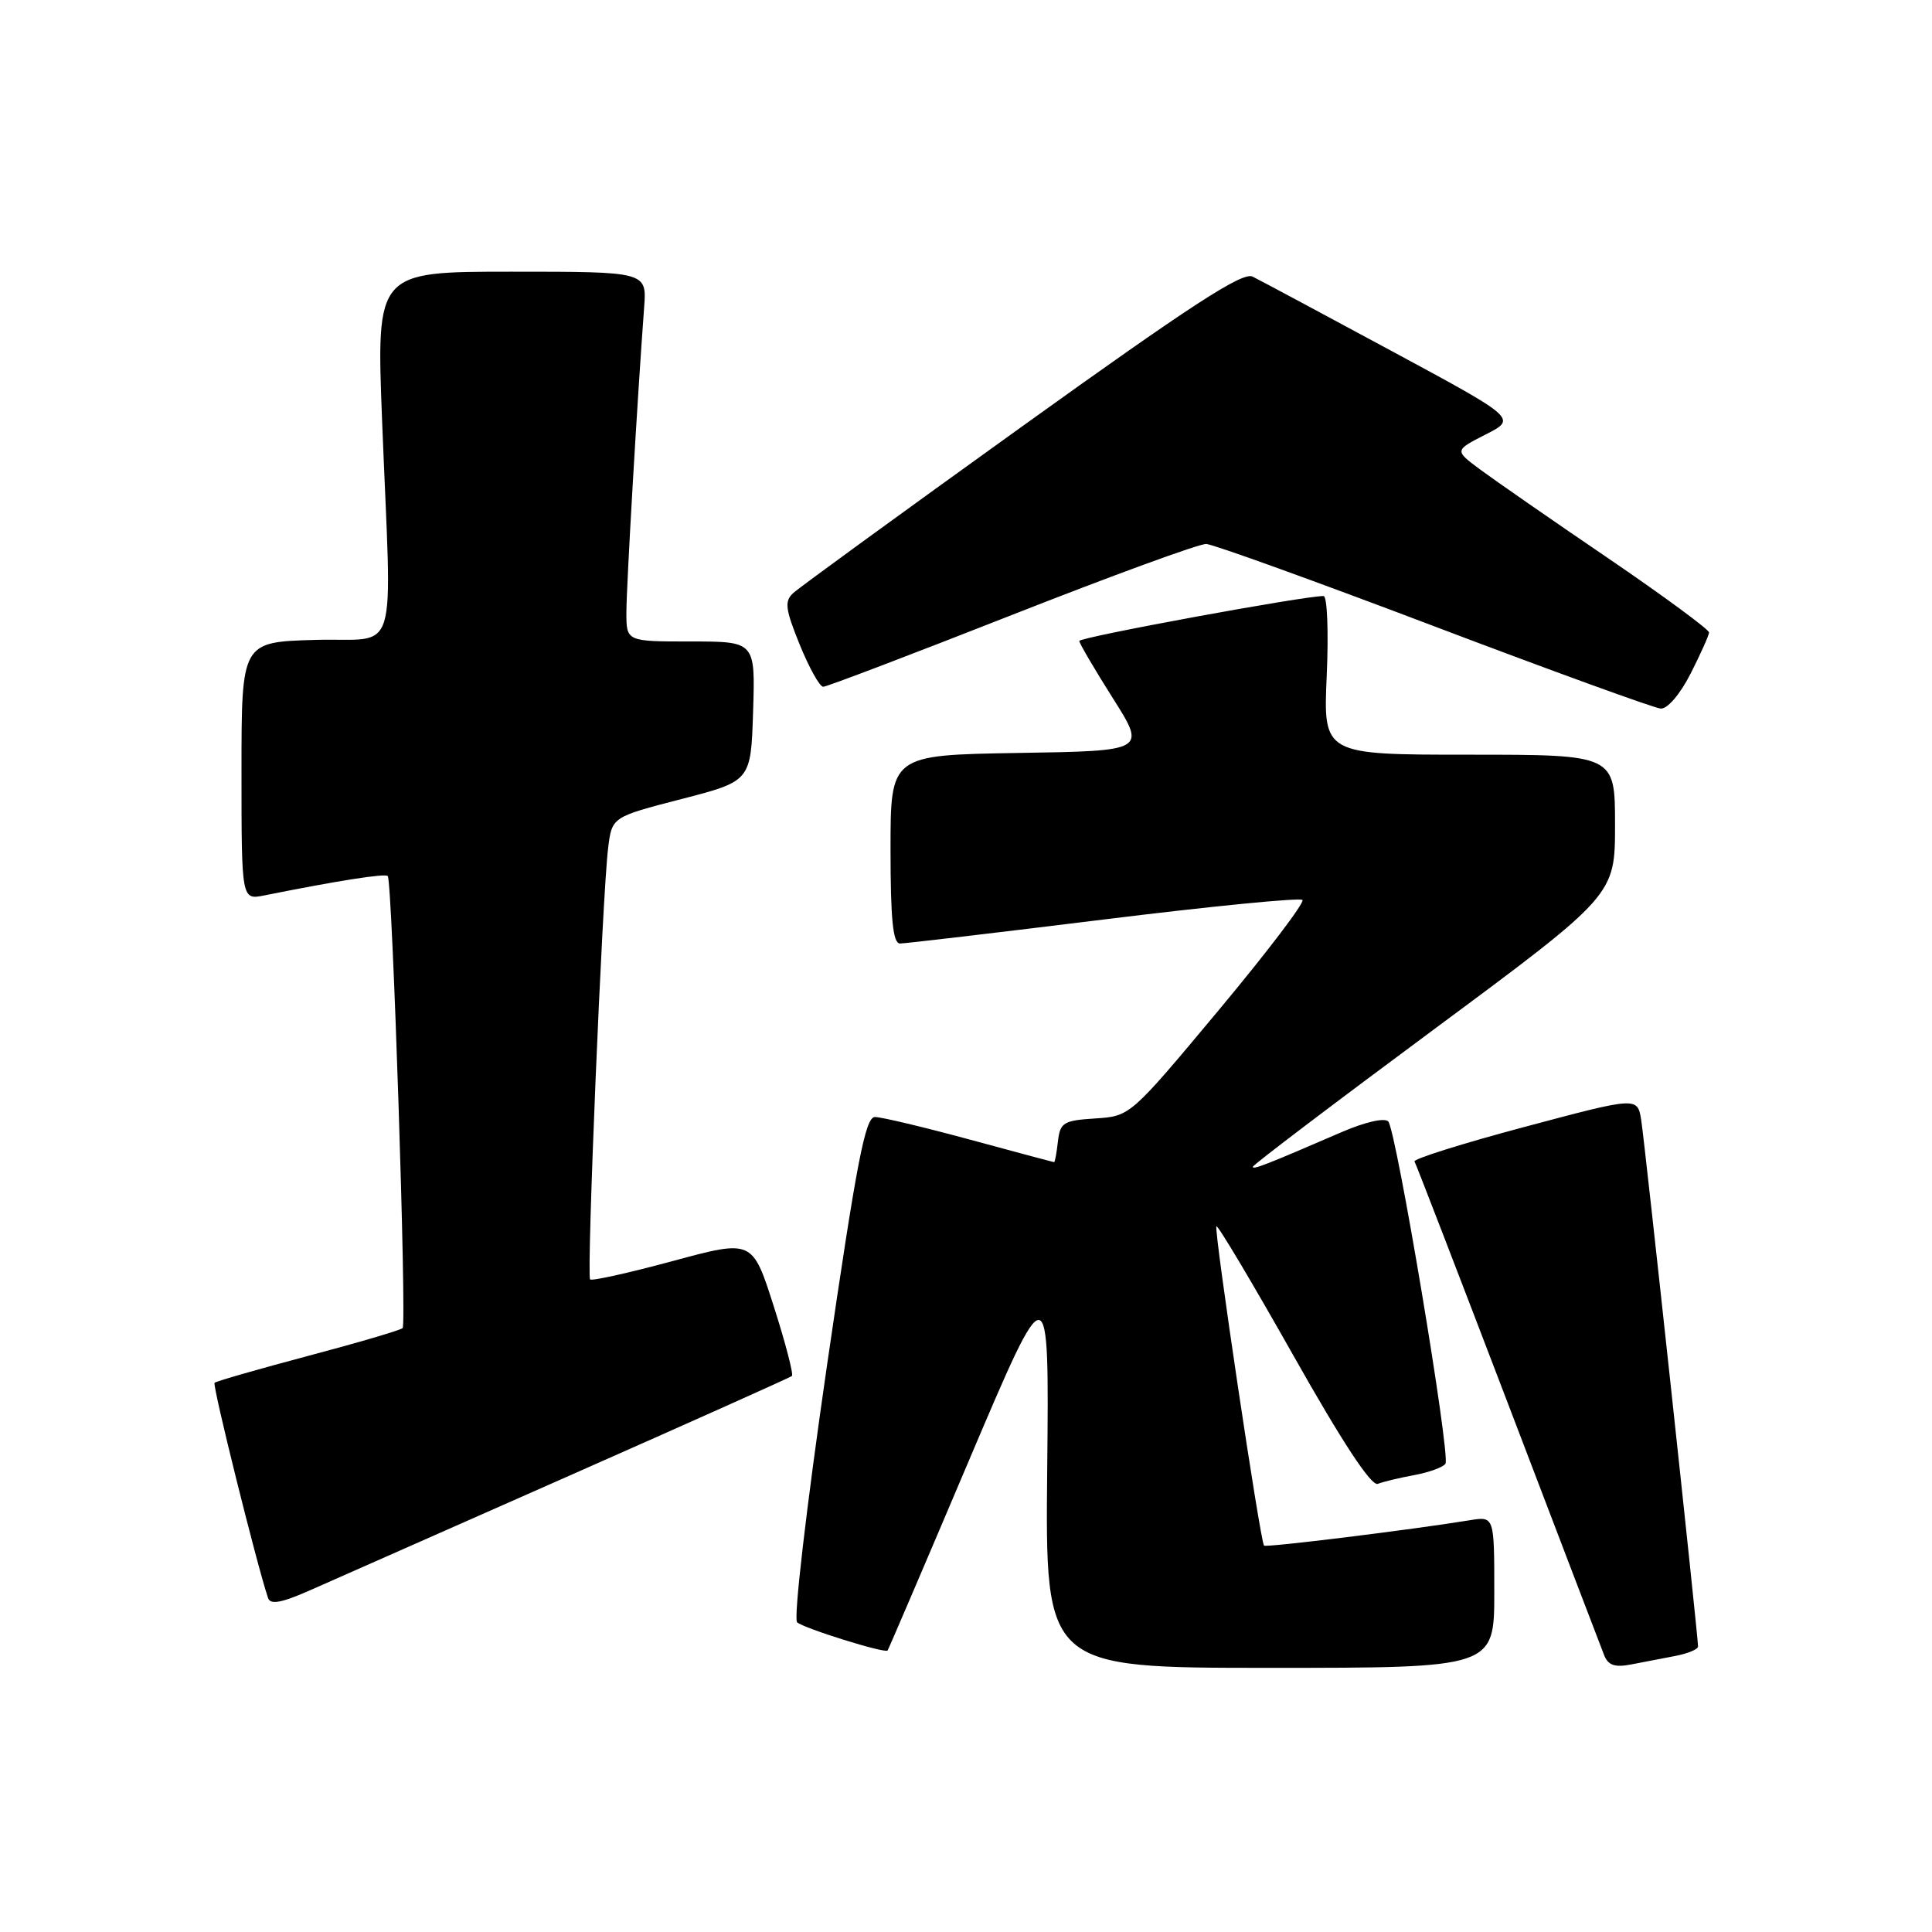<?xml version="1.0" encoding="UTF-8" standalone="no"?>
<!DOCTYPE svg PUBLIC "-//W3C//DTD SVG 1.1//EN" "http://www.w3.org/Graphics/SVG/1.1/DTD/svg11.dtd" >
<svg xmlns="http://www.w3.org/2000/svg" xmlns:xlink="http://www.w3.org/1999/xlink" version="1.1" viewBox="0 0 256 256">
 <g >
 <path fill="currentColor"
d=" M 198.00 210.95 C 198.00 200.91 198.00 200.91 194.75 201.44 C 187.13 202.69 167.74 205.08 167.49 204.80 C 166.99 204.27 160.81 162.85 161.18 162.49 C 161.37 162.30 165.96 170.01 171.39 179.63 C 177.86 191.10 181.70 196.94 182.56 196.62 C 183.27 196.34 185.47 195.81 187.44 195.45 C 189.41 195.08 191.25 194.40 191.53 193.95 C 192.22 192.83 185.01 149.74 183.95 148.60 C 183.46 148.08 180.89 148.67 177.80 150.00 C 167.76 154.34 166.00 155.03 166.00 154.61 C 166.00 154.37 176.80 146.18 190.00 136.40 C 214.00 118.61 214.00 118.61 214.00 109.30 C 214.00 100.00 214.00 100.00 194.66 100.00 C 175.33 100.00 175.33 100.00 175.80 89.50 C 176.05 83.72 175.87 78.99 175.38 78.98 C 173.01 78.92 143.00 84.44 143.01 84.93 C 143.02 85.24 145.01 88.65 147.45 92.50 C 151.88 99.50 151.88 99.50 134.94 99.77 C 118.00 100.05 118.00 100.05 118.00 112.52 C 118.00 121.83 118.32 125.00 119.25 125.02 C 119.94 125.02 132.08 123.59 146.24 121.84 C 160.40 120.09 172.25 118.92 172.58 119.25 C 172.91 119.57 167.91 126.15 161.47 133.87 C 149.76 147.90 149.76 147.90 145.13 148.20 C 140.91 148.47 140.47 148.74 140.18 151.25 C 140.01 152.76 139.78 154.00 139.68 153.99 C 139.58 153.99 134.55 152.64 128.50 151.00 C 122.45 149.36 116.80 148.01 115.94 148.01 C 114.66 148.00 113.53 153.83 109.56 181.07 C 106.84 199.81 105.13 214.50 105.62 214.96 C 106.47 215.75 117.24 219.11 117.61 218.70 C 117.71 218.59 122.57 207.25 128.40 193.50 C 139.02 168.50 139.02 168.50 138.76 194.75 C 138.50 221.00 138.50 221.00 168.25 221.00 C 198.00 221.00 198.00 221.00 198.00 210.95 Z  M 222.00 219.42 C 223.65 219.10 225.00 218.54 225.00 218.17 C 225.00 216.77 217.94 151.35 217.47 148.42 C 216.97 145.33 216.97 145.33 202.02 149.32 C 193.80 151.51 187.23 153.58 187.43 153.90 C 187.63 154.23 193.20 168.68 199.82 186.00 C 206.43 203.32 212.16 218.31 212.55 219.30 C 213.08 220.66 213.96 220.97 216.13 220.55 C 217.71 220.25 220.35 219.74 222.00 219.42 Z  M 75.50 195.51 C 91.45 188.46 104.69 182.53 104.93 182.33 C 105.17 182.13 104.09 177.98 102.53 173.10 C 99.70 164.24 99.70 164.24 89.16 167.09 C 83.36 168.66 78.42 169.76 78.19 169.53 C 77.71 169.04 79.81 118.56 80.58 112.38 C 81.08 108.26 81.08 108.26 90.29 105.88 C 99.50 103.50 99.50 103.50 99.79 94.25 C 100.08 85.00 100.08 85.00 91.54 85.00 C 83.00 85.00 83.00 85.00 83.00 81.16 C 83.00 77.71 84.44 53.03 85.35 40.75 C 85.71 36.00 85.71 36.00 67.78 36.00 C 49.86 36.00 49.86 36.00 50.63 55.75 C 51.91 88.22 53.06 84.45 41.75 84.79 C 32.00 85.07 32.00 85.07 32.00 102.16 C 32.00 119.25 32.00 119.25 35.01 118.65 C 44.84 116.68 51.04 115.71 51.38 116.08 C 51.98 116.72 53.91 175.42 53.35 175.98 C 53.08 176.25 47.45 177.91 40.84 179.66 C 34.23 181.42 28.64 183.02 28.43 183.23 C 28.12 183.55 34.04 207.37 35.52 211.75 C 35.83 212.67 37.33 212.39 41.22 210.66 C 44.12 209.37 59.55 202.55 75.50 195.51 Z  M 224.02 89.25 C 225.34 86.64 226.44 84.19 226.46 83.81 C 226.48 83.43 220.43 78.97 213.00 73.91 C 205.57 68.86 197.97 63.58 196.11 62.20 C 192.72 59.68 192.72 59.68 196.86 57.57 C 201.00 55.46 201.00 55.46 184.34 46.48 C 175.19 41.54 166.92 37.12 165.97 36.65 C 164.63 35.99 157.75 40.47 135.37 56.55 C 119.49 67.96 105.87 77.87 105.11 78.58 C 103.92 79.67 104.05 80.69 105.97 85.43 C 107.22 88.49 108.61 91.00 109.08 91.00 C 109.55 91.00 120.78 86.72 134.05 81.50 C 147.32 76.28 158.92 72.03 159.84 72.08 C 160.75 72.12 174.32 77.02 190.00 82.97 C 205.68 88.92 219.20 93.83 220.05 93.89 C 220.95 93.95 222.61 92.01 224.02 89.25 Z "/>
</g>
</svg>